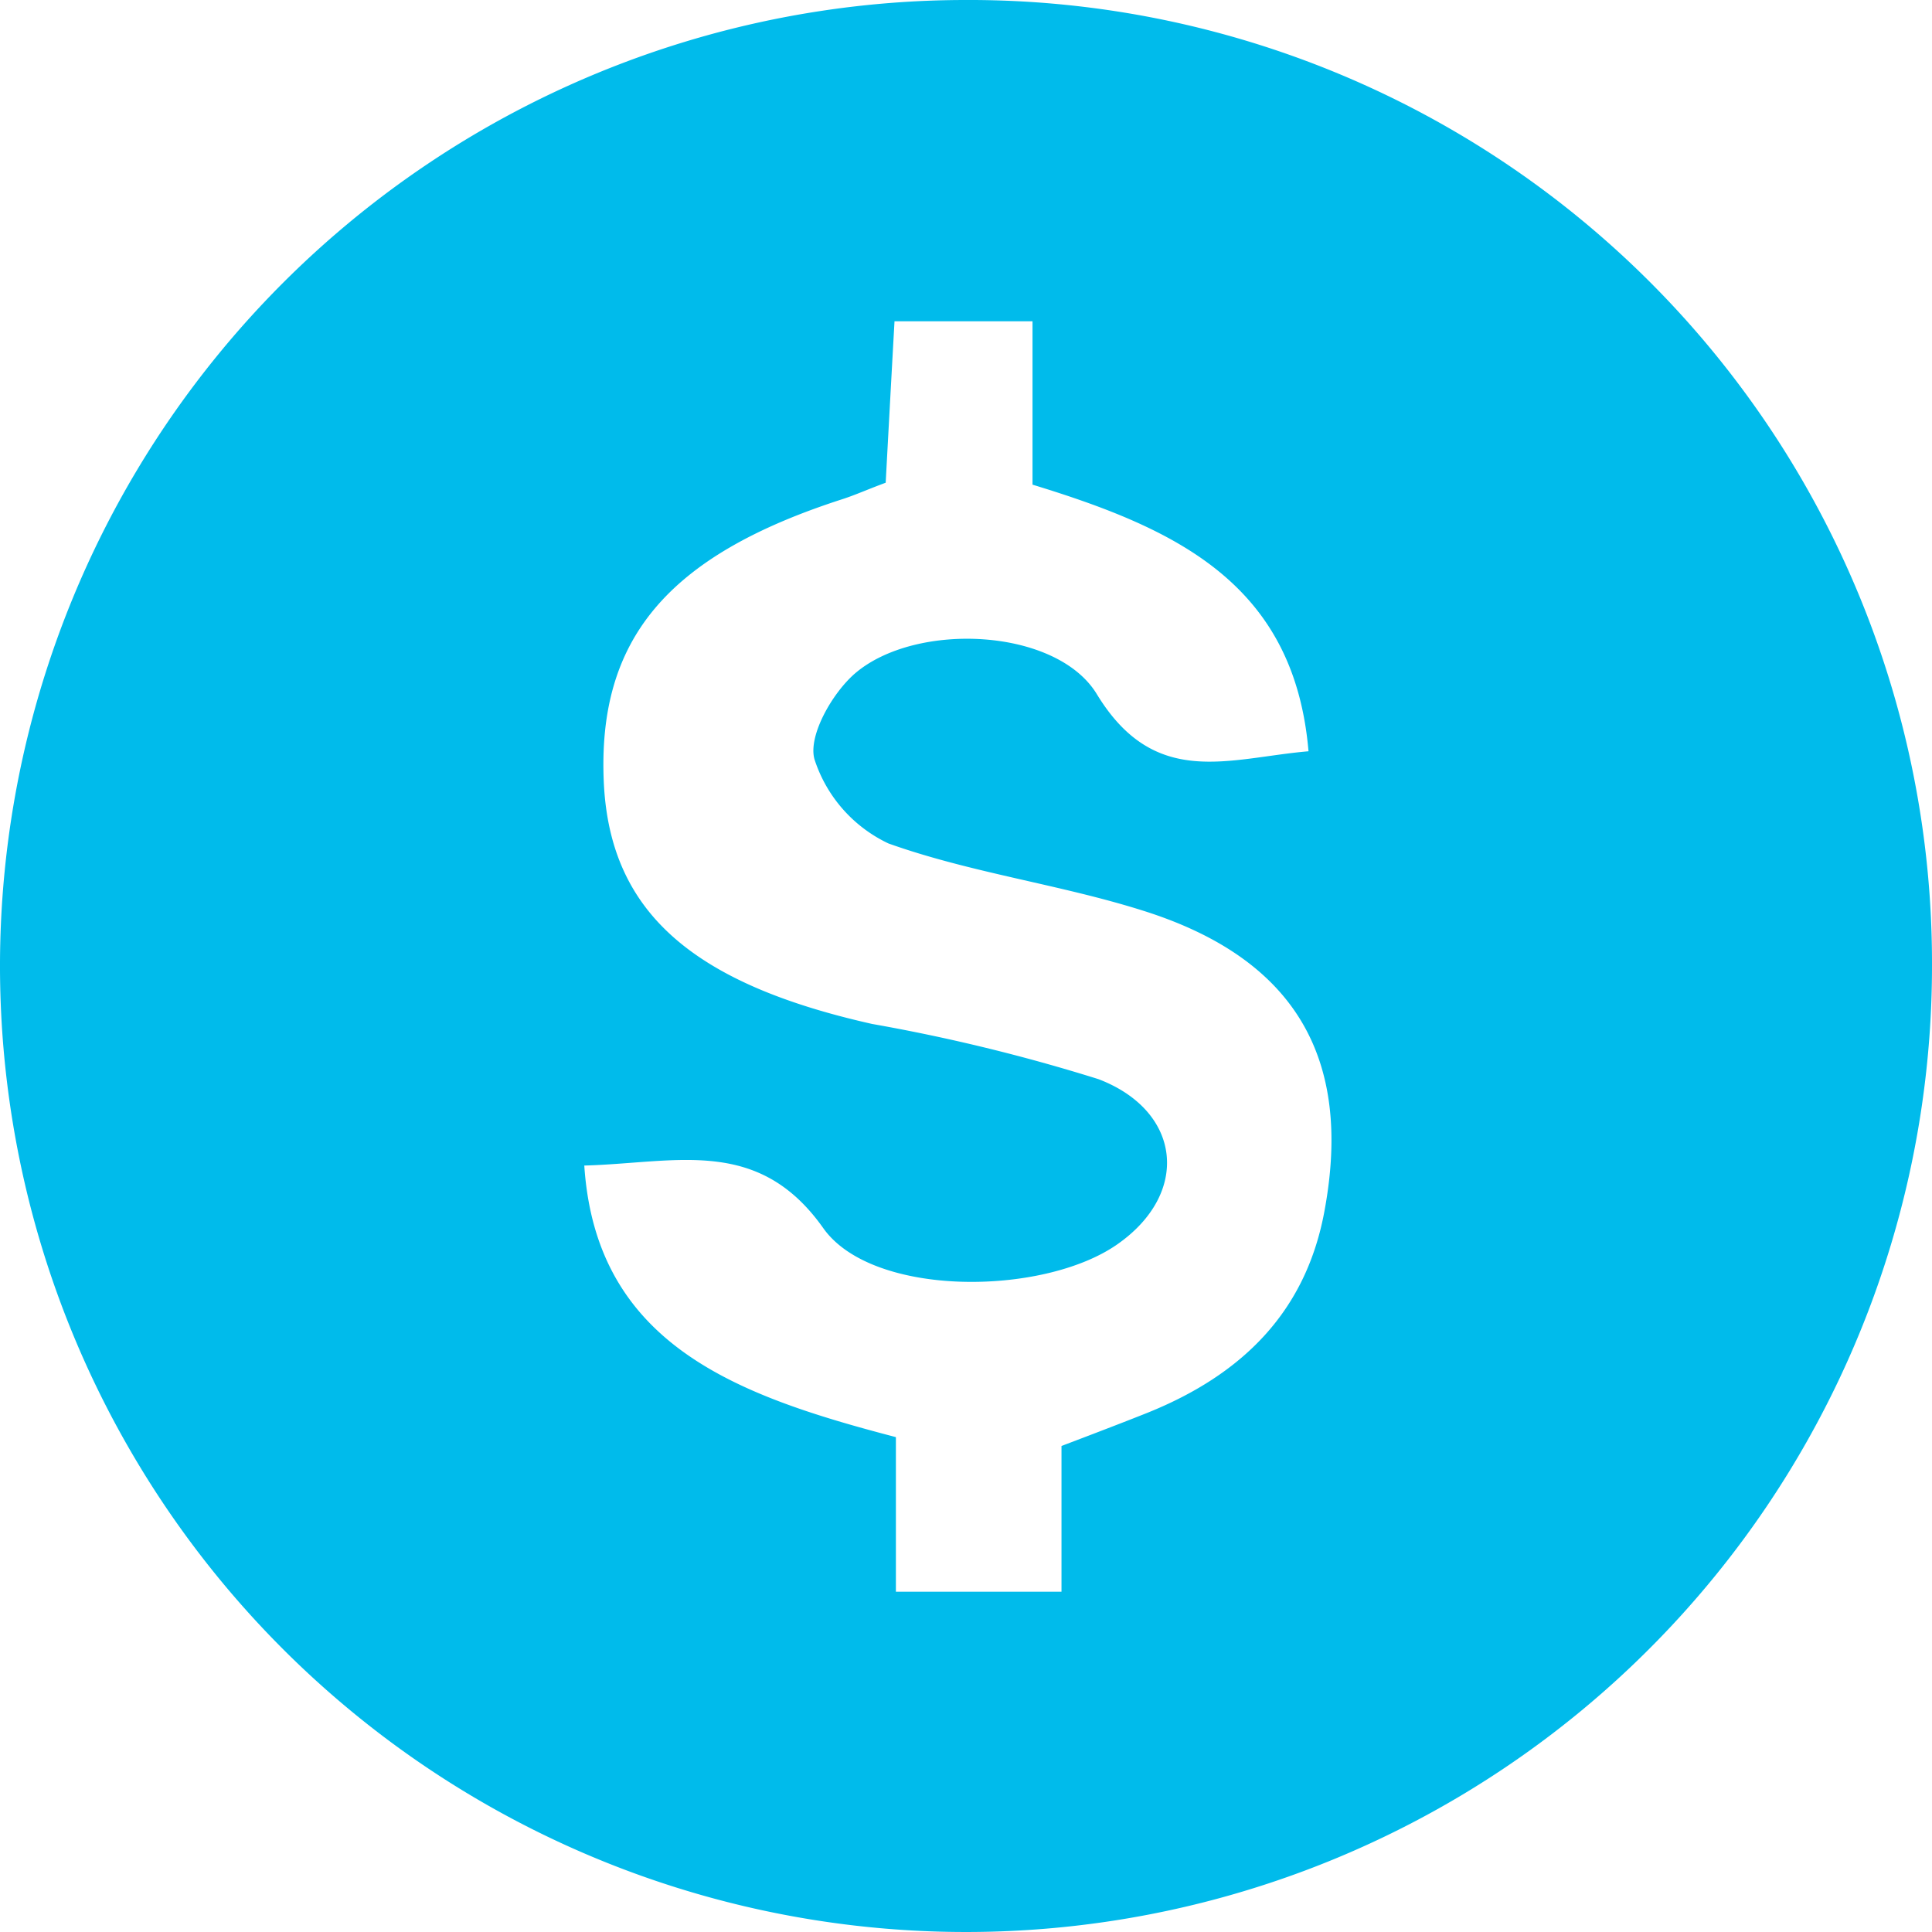 <svg xmlns="http://www.w3.org/2000/svg" viewBox="0 0 70 70"><defs><style>.cls-1{fill:#00bbeb;}</style></defs><title>Payment-Information</title><g id="Layer_2" data-name="Layer 2"><g id="Layer_1-2" data-name="Layer 1"><path class="cls-1" d="M34.94,0A35,35,0,1,0,70,34.94,34.89,34.89,0,0,0,34.94,0ZM48,43.81c-.66,3.72-3,6-6.43,7.38-1.15.46-3.11,1.2-3.11,1.2v5.28h-6v-5.6c-5.74-1.5-10.86-3.33-11.29-9.84,3.34-.09,6.3-1.07,8.66,2.27,1.78,2.51,7.94,2.46,10.63.6s2.35-4.85-.66-6a65.42,65.42,0,0,0-8.2-2c-6.55-1.47-9.48-4.08-9.72-8.69-.26-5.24,2.29-8.28,8.66-10.33.46-.15.9-.35,1.55-.59.1-1.84.2-3.71.32-5.85h5v5.92c5.2,1.59,9.48,3.58,10,9.66-2.91.25-5.57,1.38-7.67-2.07-1.46-2.4-6.54-2.64-8.75-.76-.83.71-1.72,2.27-1.48,3.12a5.11,5.11,0,0,0,2.68,3.05c3,1.07,6.21,1.48,9.24,2.44C46.91,34.73,49,38.32,48,43.81Z"/></g></g></svg>